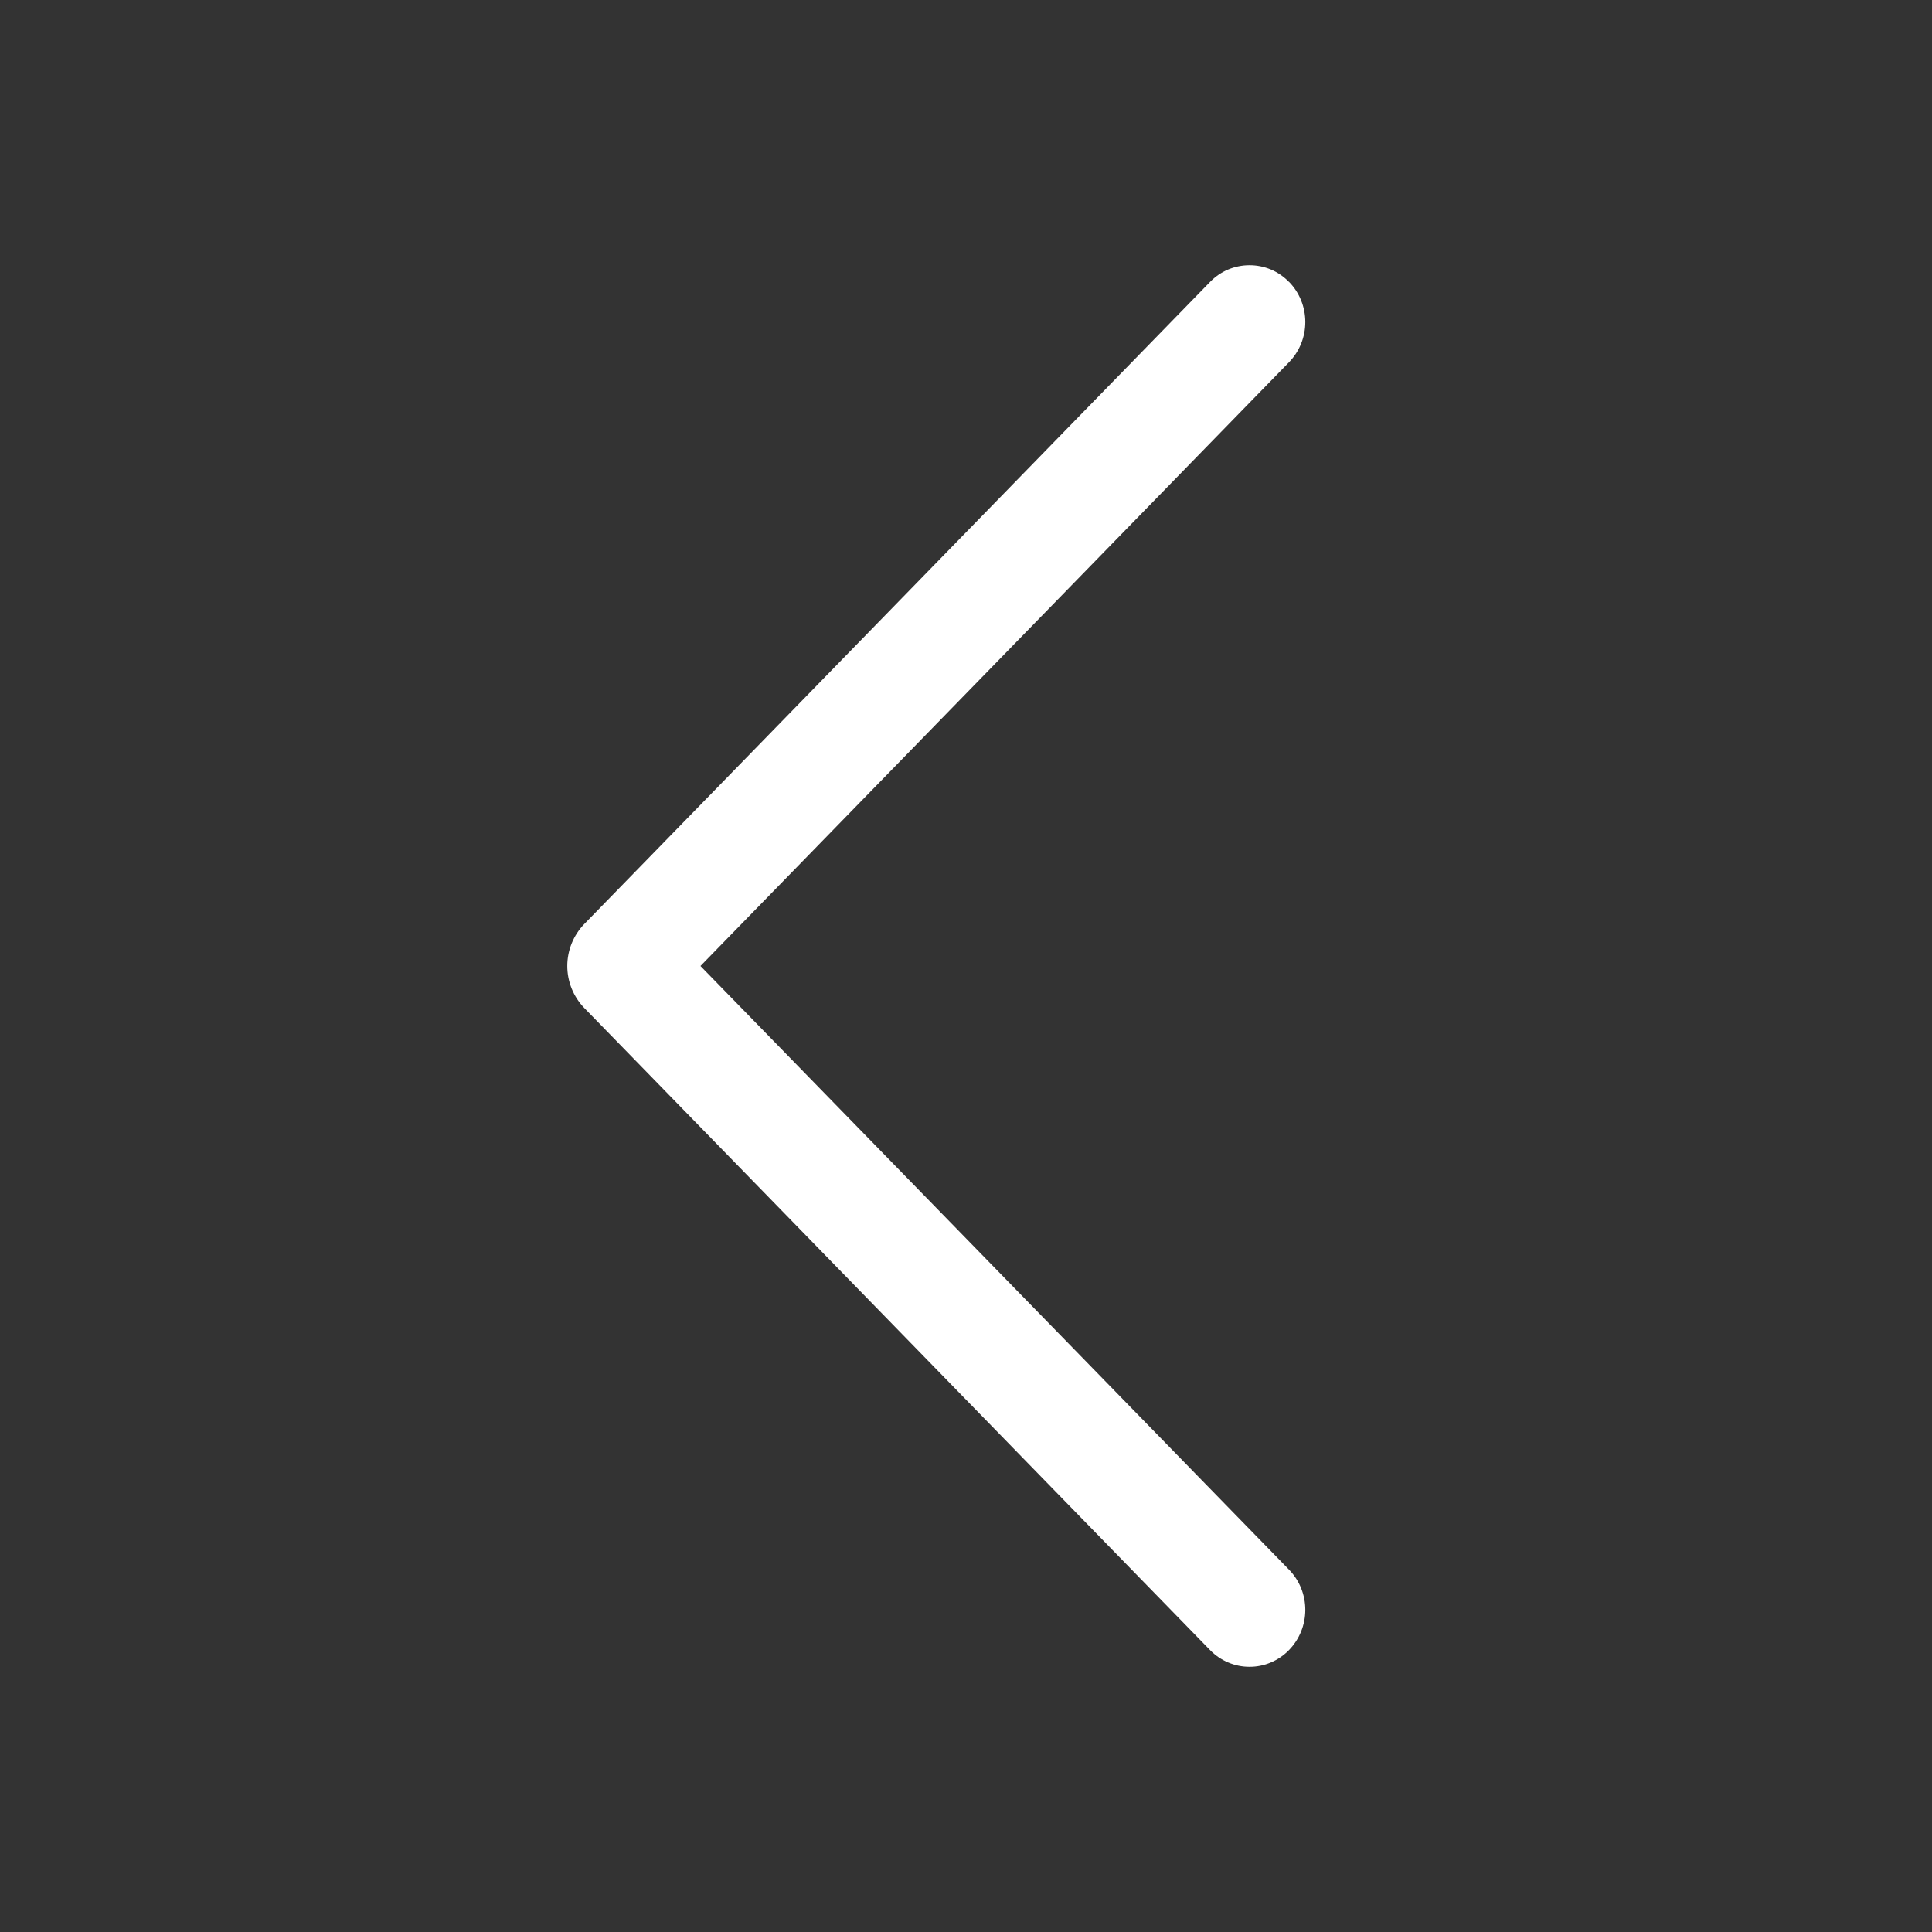 <svg width="32" height="32" viewBox="0 0 32 32" fill="none" xmlns="http://www.w3.org/2000/svg">
<rect x="0" y="0" width="32" height="32" fill="#333333" stroke="none"/>
<path d="M21.348 4.666C21.523 4.844 21.62 5.084 21.62 5.334C21.62 5.583 21.523 5.823 21.348 6.002L11.602 16L21.348 25.996C21.523 26.174 21.62 26.414 21.62 26.664C21.62 26.913 21.523 27.153 21.348 27.332C21.263 27.419 21.162 27.488 21.05 27.535C20.938 27.583 20.818 27.607 20.696 27.607C20.575 27.607 20.454 27.583 20.342 27.535C20.23 27.488 20.129 27.419 20.044 27.332L9.68 16.698C9.498 16.511 9.396 16.261 9.396 16C9.396 15.739 9.498 15.489 9.68 15.302L20.044 4.668C20.129 4.581 20.23 4.511 20.342 4.464C20.454 4.417 20.575 4.393 20.696 4.393C20.818 4.393 20.938 4.417 21.05 4.464C21.162 4.511 21.263 4.581 21.348 4.668V4.666Z" fill="white"/>
</svg>
